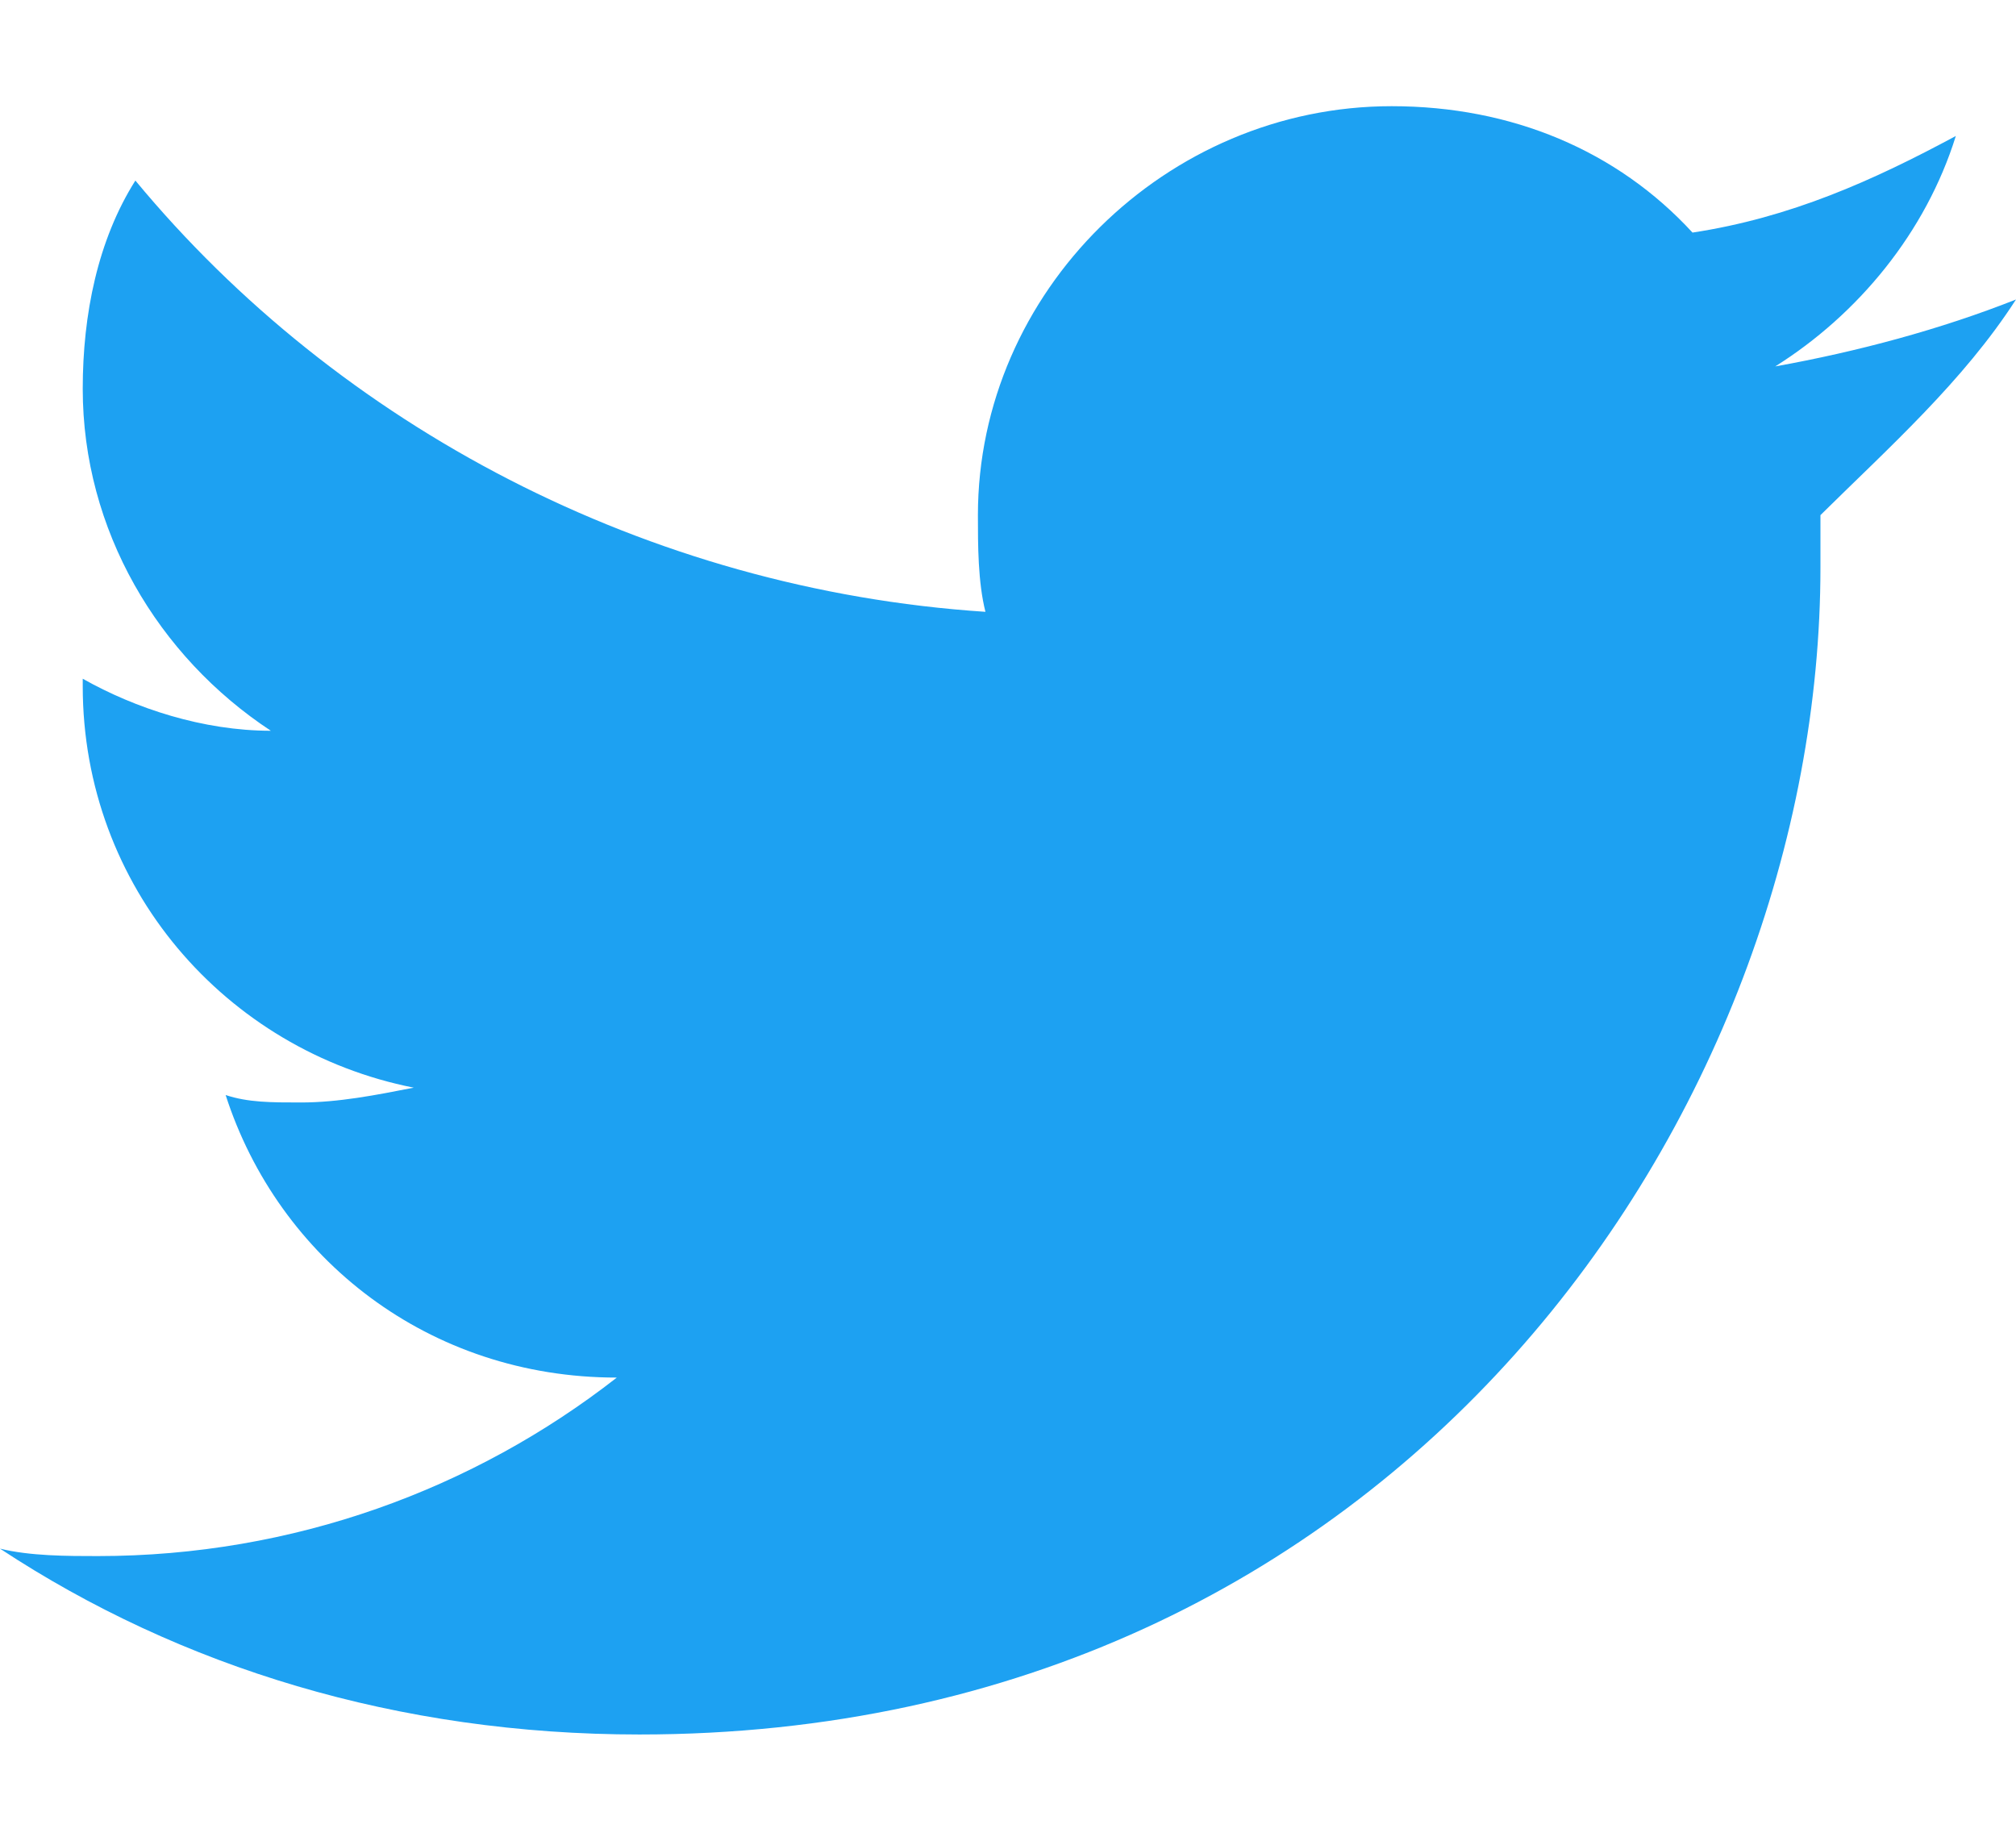 <svg width="23" height="21" viewBox="0 0 26 21" fill="none" xmlns="http://www.w3.org/2000/svg">
<path d="M26 2.493C25.03 2.877 23.963 3.164 22.895 3.356C23.963 2.685 24.836 1.63 25.224 0.384C24.157 0.959 23.09 1.438 21.828 1.63C20.858 0.575 19.5 0 17.948 0C15.037 0 12.612 2.397 12.612 5.274C12.612 5.658 12.612 6.137 12.709 6.521C8.343 6.233 4.366 4.123 1.746 0.959C1.261 1.726 1.067 2.685 1.067 3.644C1.067 5.466 2.037 7.096 3.493 8.055C2.619 8.055 1.746 7.767 1.067 7.384C1.067 7.384 1.067 7.384 1.067 7.479C1.067 10.069 2.91 12.178 5.336 12.658C4.851 12.753 4.366 12.849 3.881 12.849C3.493 12.849 3.201 12.849 2.91 12.753C3.59 14.863 5.53 16.397 7.955 16.397C6.112 17.836 3.784 18.699 1.261 18.699C0.873 18.699 0.388 18.699 0 18.603C2.328 20.137 5.142 21 8.246 21C18.045 21 23.478 12.945 23.478 5.945C23.478 5.753 23.478 5.466 23.478 5.274C24.351 4.411 25.321 3.548 26 2.493Z" fill="#1DA1F2"/>
</svg>

